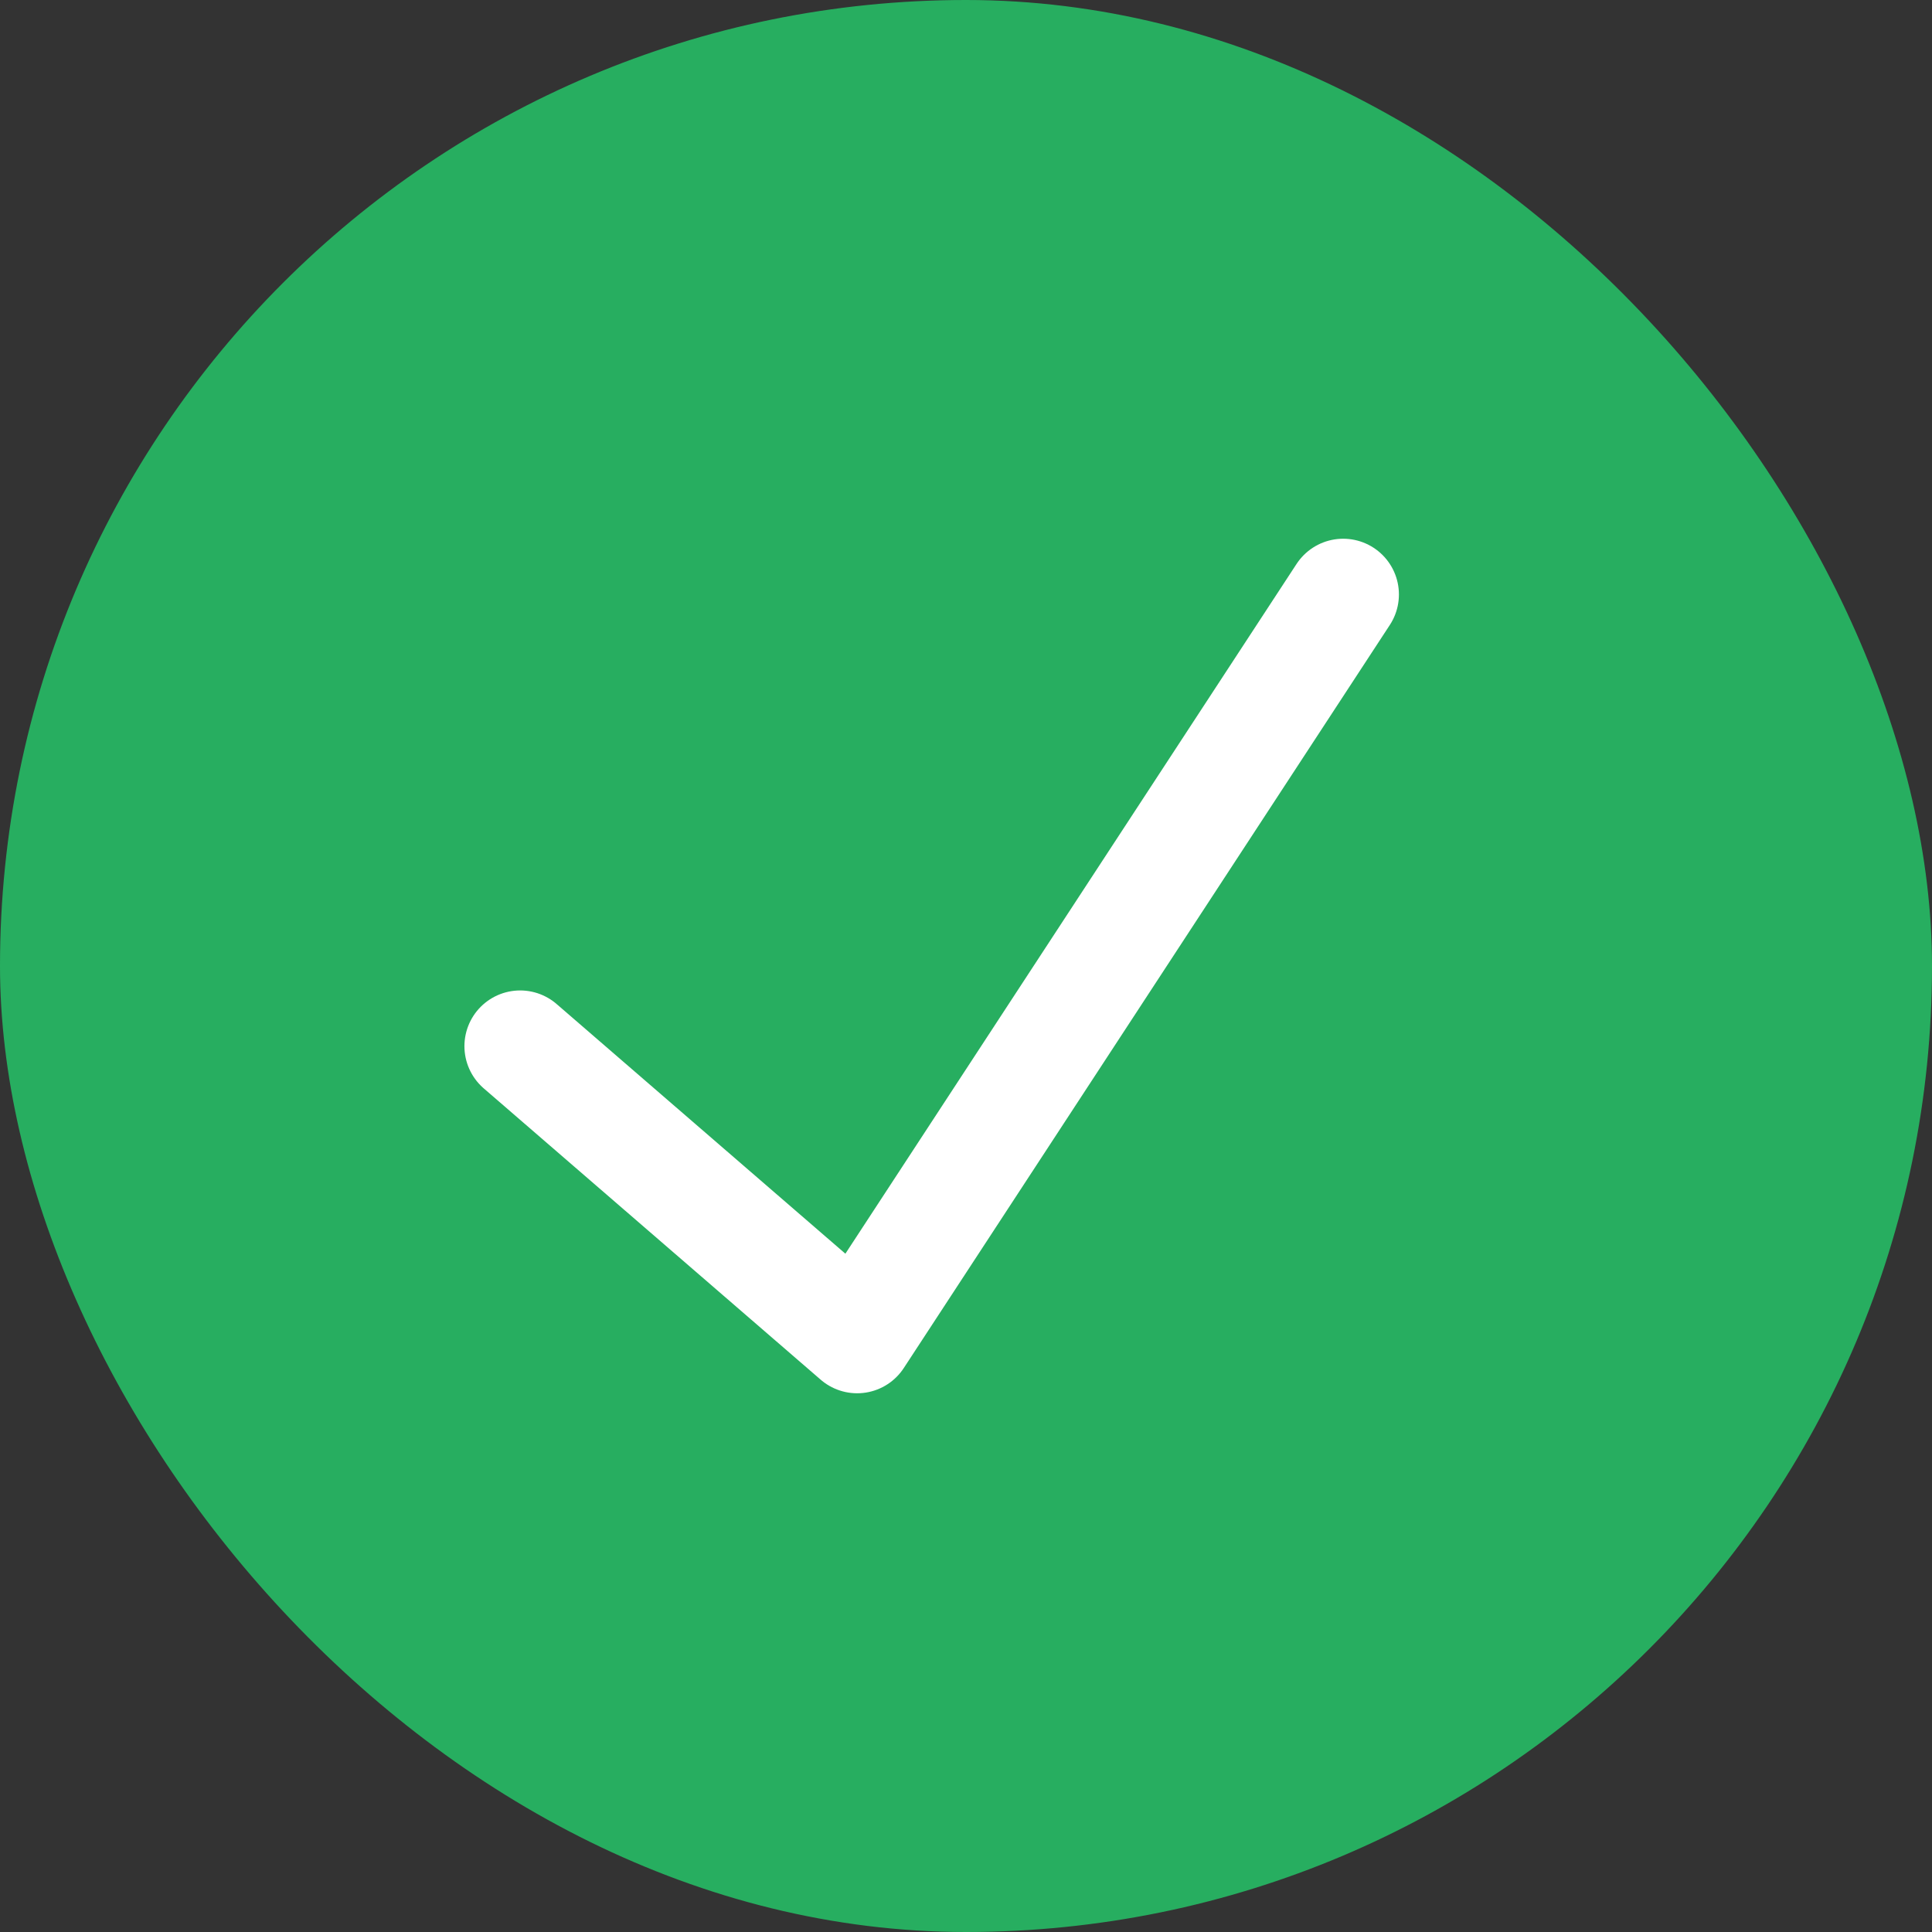 <svg width="26" height="26" viewBox="0 0 26 26" fill="none" xmlns="http://www.w3.org/2000/svg">
<rect x="0" y="0" width="26" height="26" fill="#333333" stroke="none"/>
<rect width="26" height="26" rx="13" fill="#27AE60"/>
<path d="M7 14.079L11.535 18L18.076 8" stroke="white" stroke-width="1.5" stroke-linecap="round" stroke-linejoin="round"/>
</svg>
